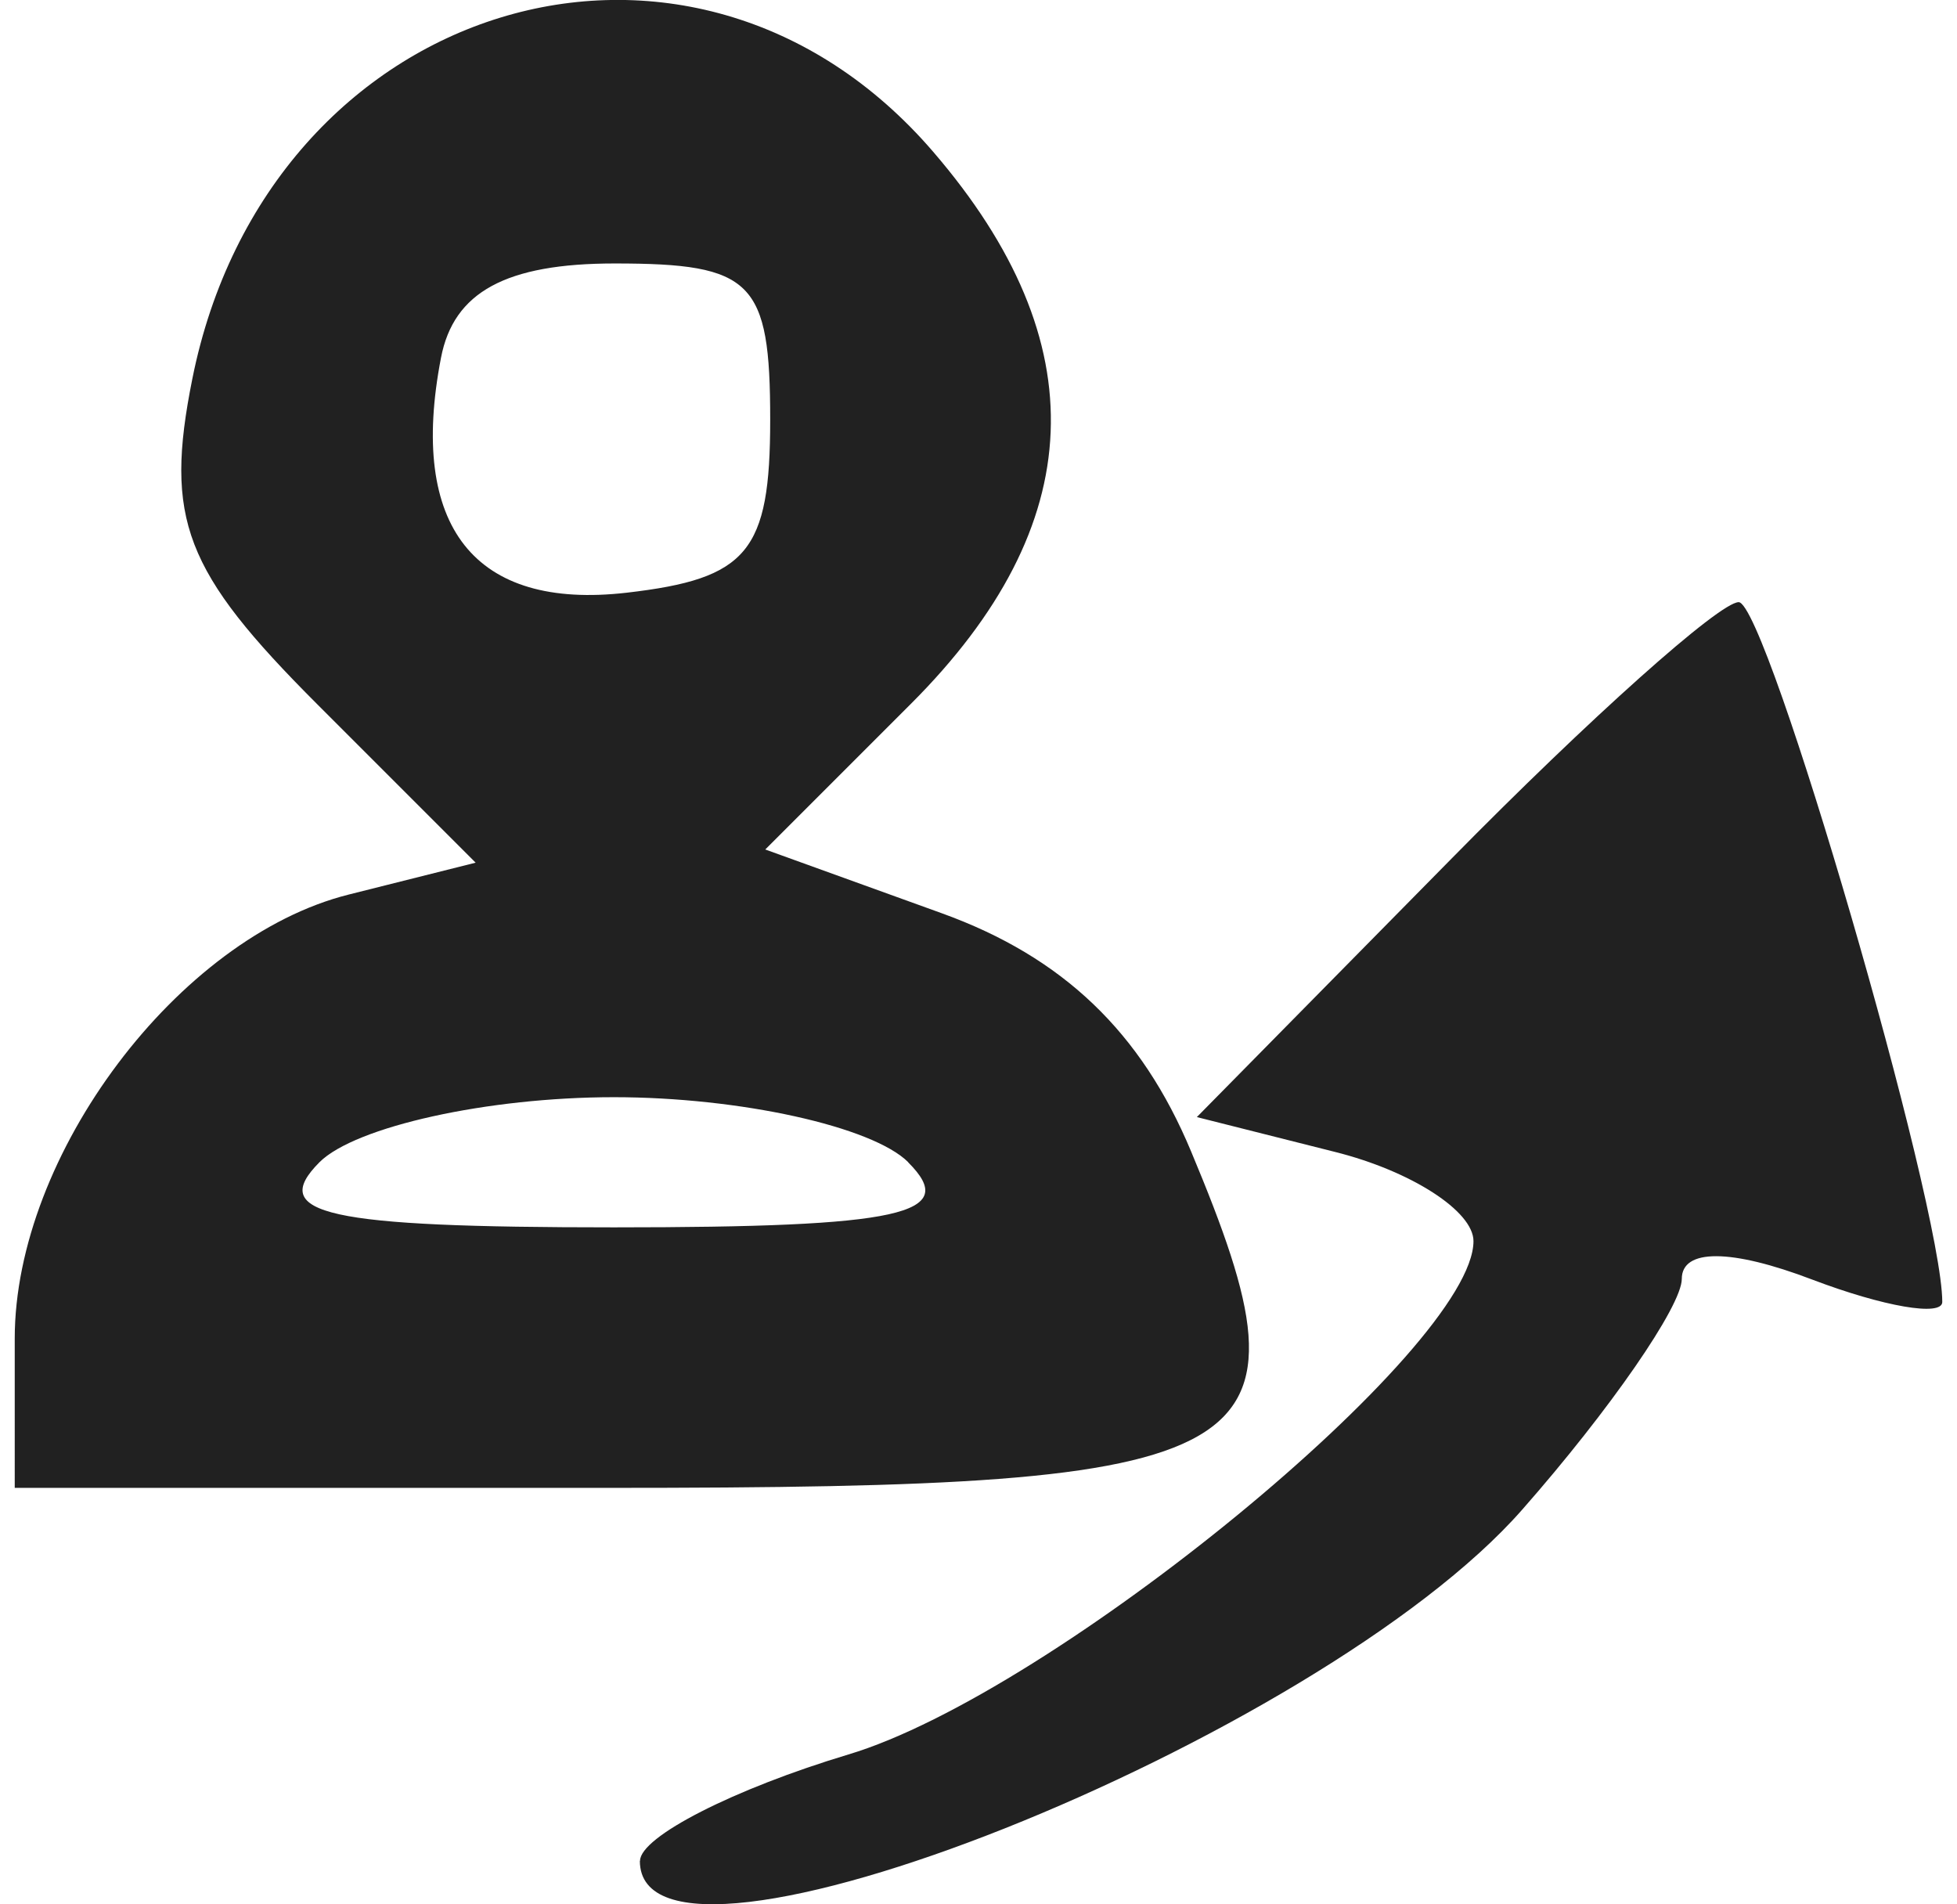<svg width="37" height="36" xmlns="http://www.w3.org/2000/svg" viewBox="0 0 9.79 9.671"><title>escha buff</title><g fill="#212121" class="nc-icon-wrapper"><g id="layer1" transform="translate(-98.054 -73.404)"><path d="M101.23 82.854c0-.122.476-.365 1.058-.54 1.04-.311 3.175-2.065 3.175-2.607 0-.152-.316-.356-.703-.453l-.702-.177 1.288-1.307c.708-.72 1.367-1.308 1.464-1.308.143 0 1.034 3.062 1.034 3.554 0 .075-.298.024-.661-.114-.412-.157-.662-.158-.662-.003 0 .137-.364.664-.81 1.171-1.03 1.174-4.482 2.548-4.482 1.784zm-3.176-2.652c0-.933.831-2.038 1.696-2.255l.645-.162-.804-.804c-.676-.676-.778-.94-.635-1.653.385-1.925 2.533-2.583 3.763-1.153.833.968.795 1.895-.113 2.803l-.74.74.897.324c.614.222 1.013.603 1.266 1.21.658 1.574.425 1.708-2.96 1.708h-3.015zm4.538-.896c-.182-.181-.855-.33-1.495-.33-.64 0-1.313.149-1.495.33-.264.265.035.331 1.495.331 1.46 0 1.76-.066 1.495-.33zm-.701-3.77c0-.705-.089-.794-.79-.794-.552 0-.818.145-.882.479-.166.858.17 1.282.943 1.193.615-.071.729-.208.729-.878z" id="path5012" fill="#212121" stroke-width=".265"></path></g></g></svg>